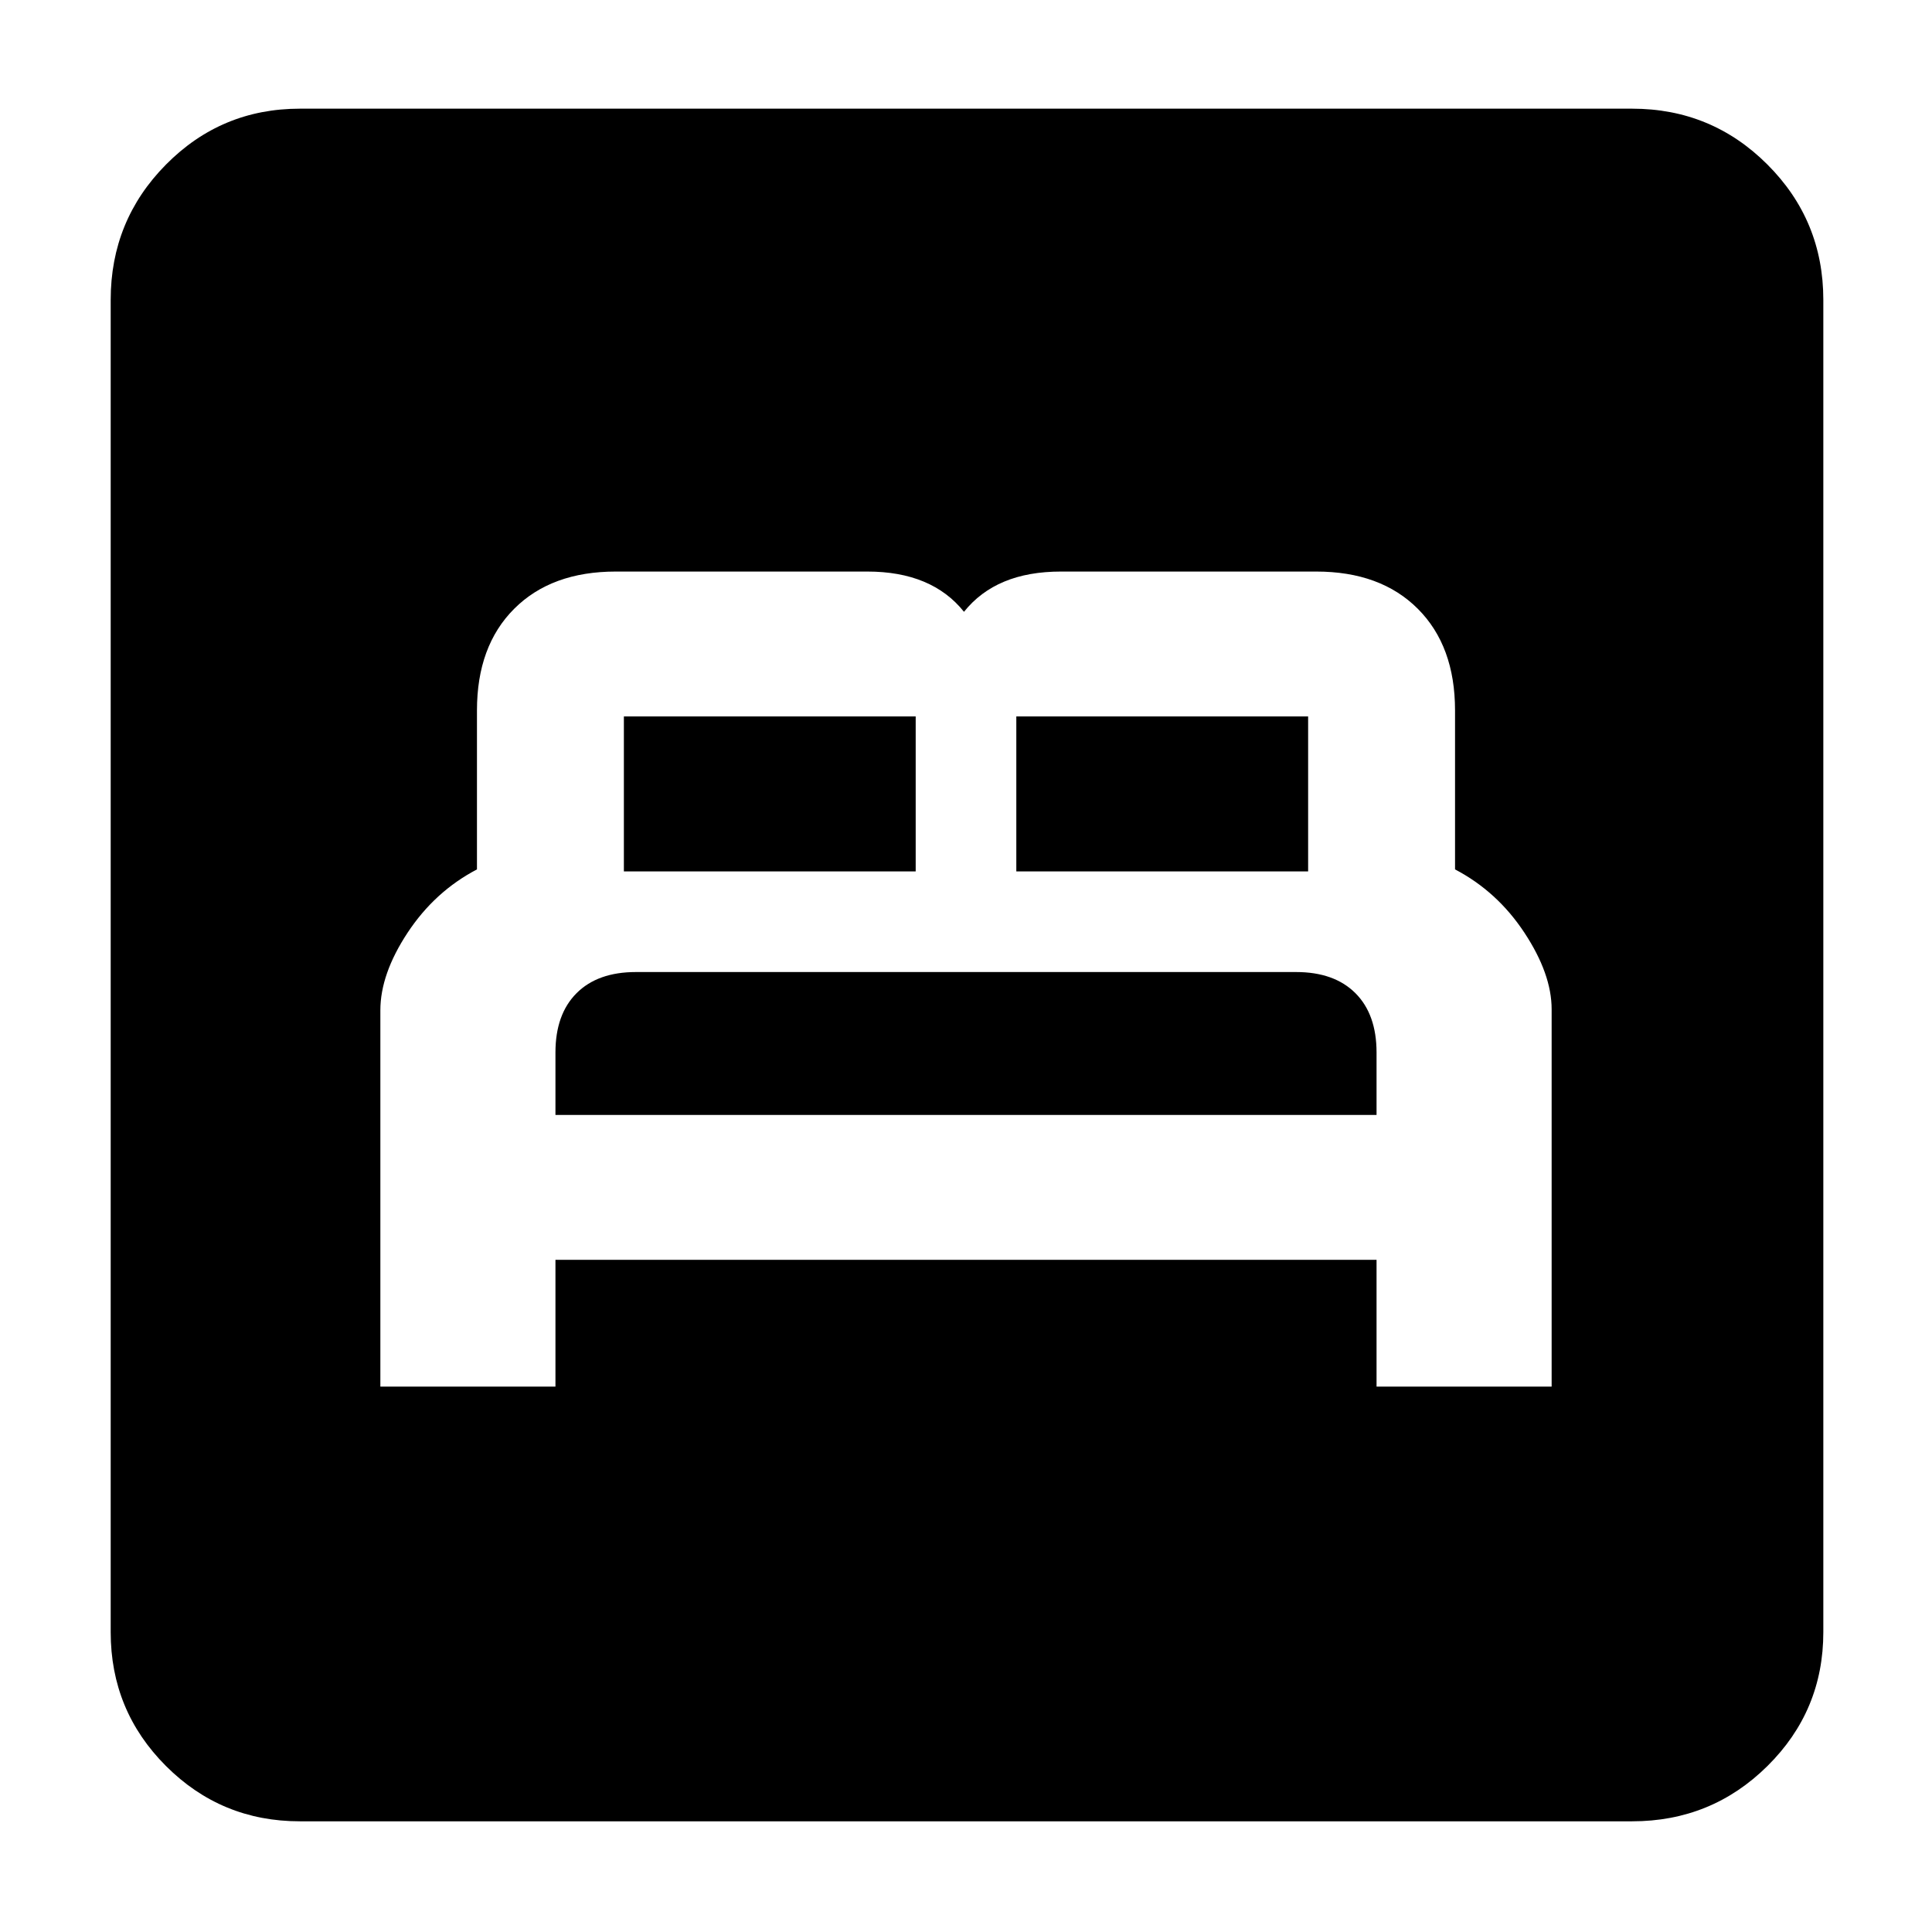 <svg xmlns="http://www.w3.org/2000/svg" width="48" height="48" viewBox="0 -960 960 960"><path d="M189-271h87v-63h408v63h87v-187.48q0-17.52-13.5-38.02Q744-517 723-528v-79q0-32-18.5-50.5T654-676H527.234Q511-676 499-671t-20 15q-8-10-20-15t-28-5H306q-32 0-50.5 18.5T237-607v79q-21 11-34.5 31.5T189-458v187Zm87-135v-31q0-19 10.5-29.5T316-477h328q19 0 29.5 10.5T684-437v31H276Zm34-121v-77h145v77H310Zm195 0v-77h145v77H505ZM149-55q-39.05 0-66.525-27.475Q55-109.95 55-149v-662q0-39.463 27.475-67.231Q109.95-906 149-906h662q39.463 0 67.231 27.769Q906-850.463 906-811v662q0 39.05-27.769 66.525Q850.463-55 811-55H149Z"/></svg>